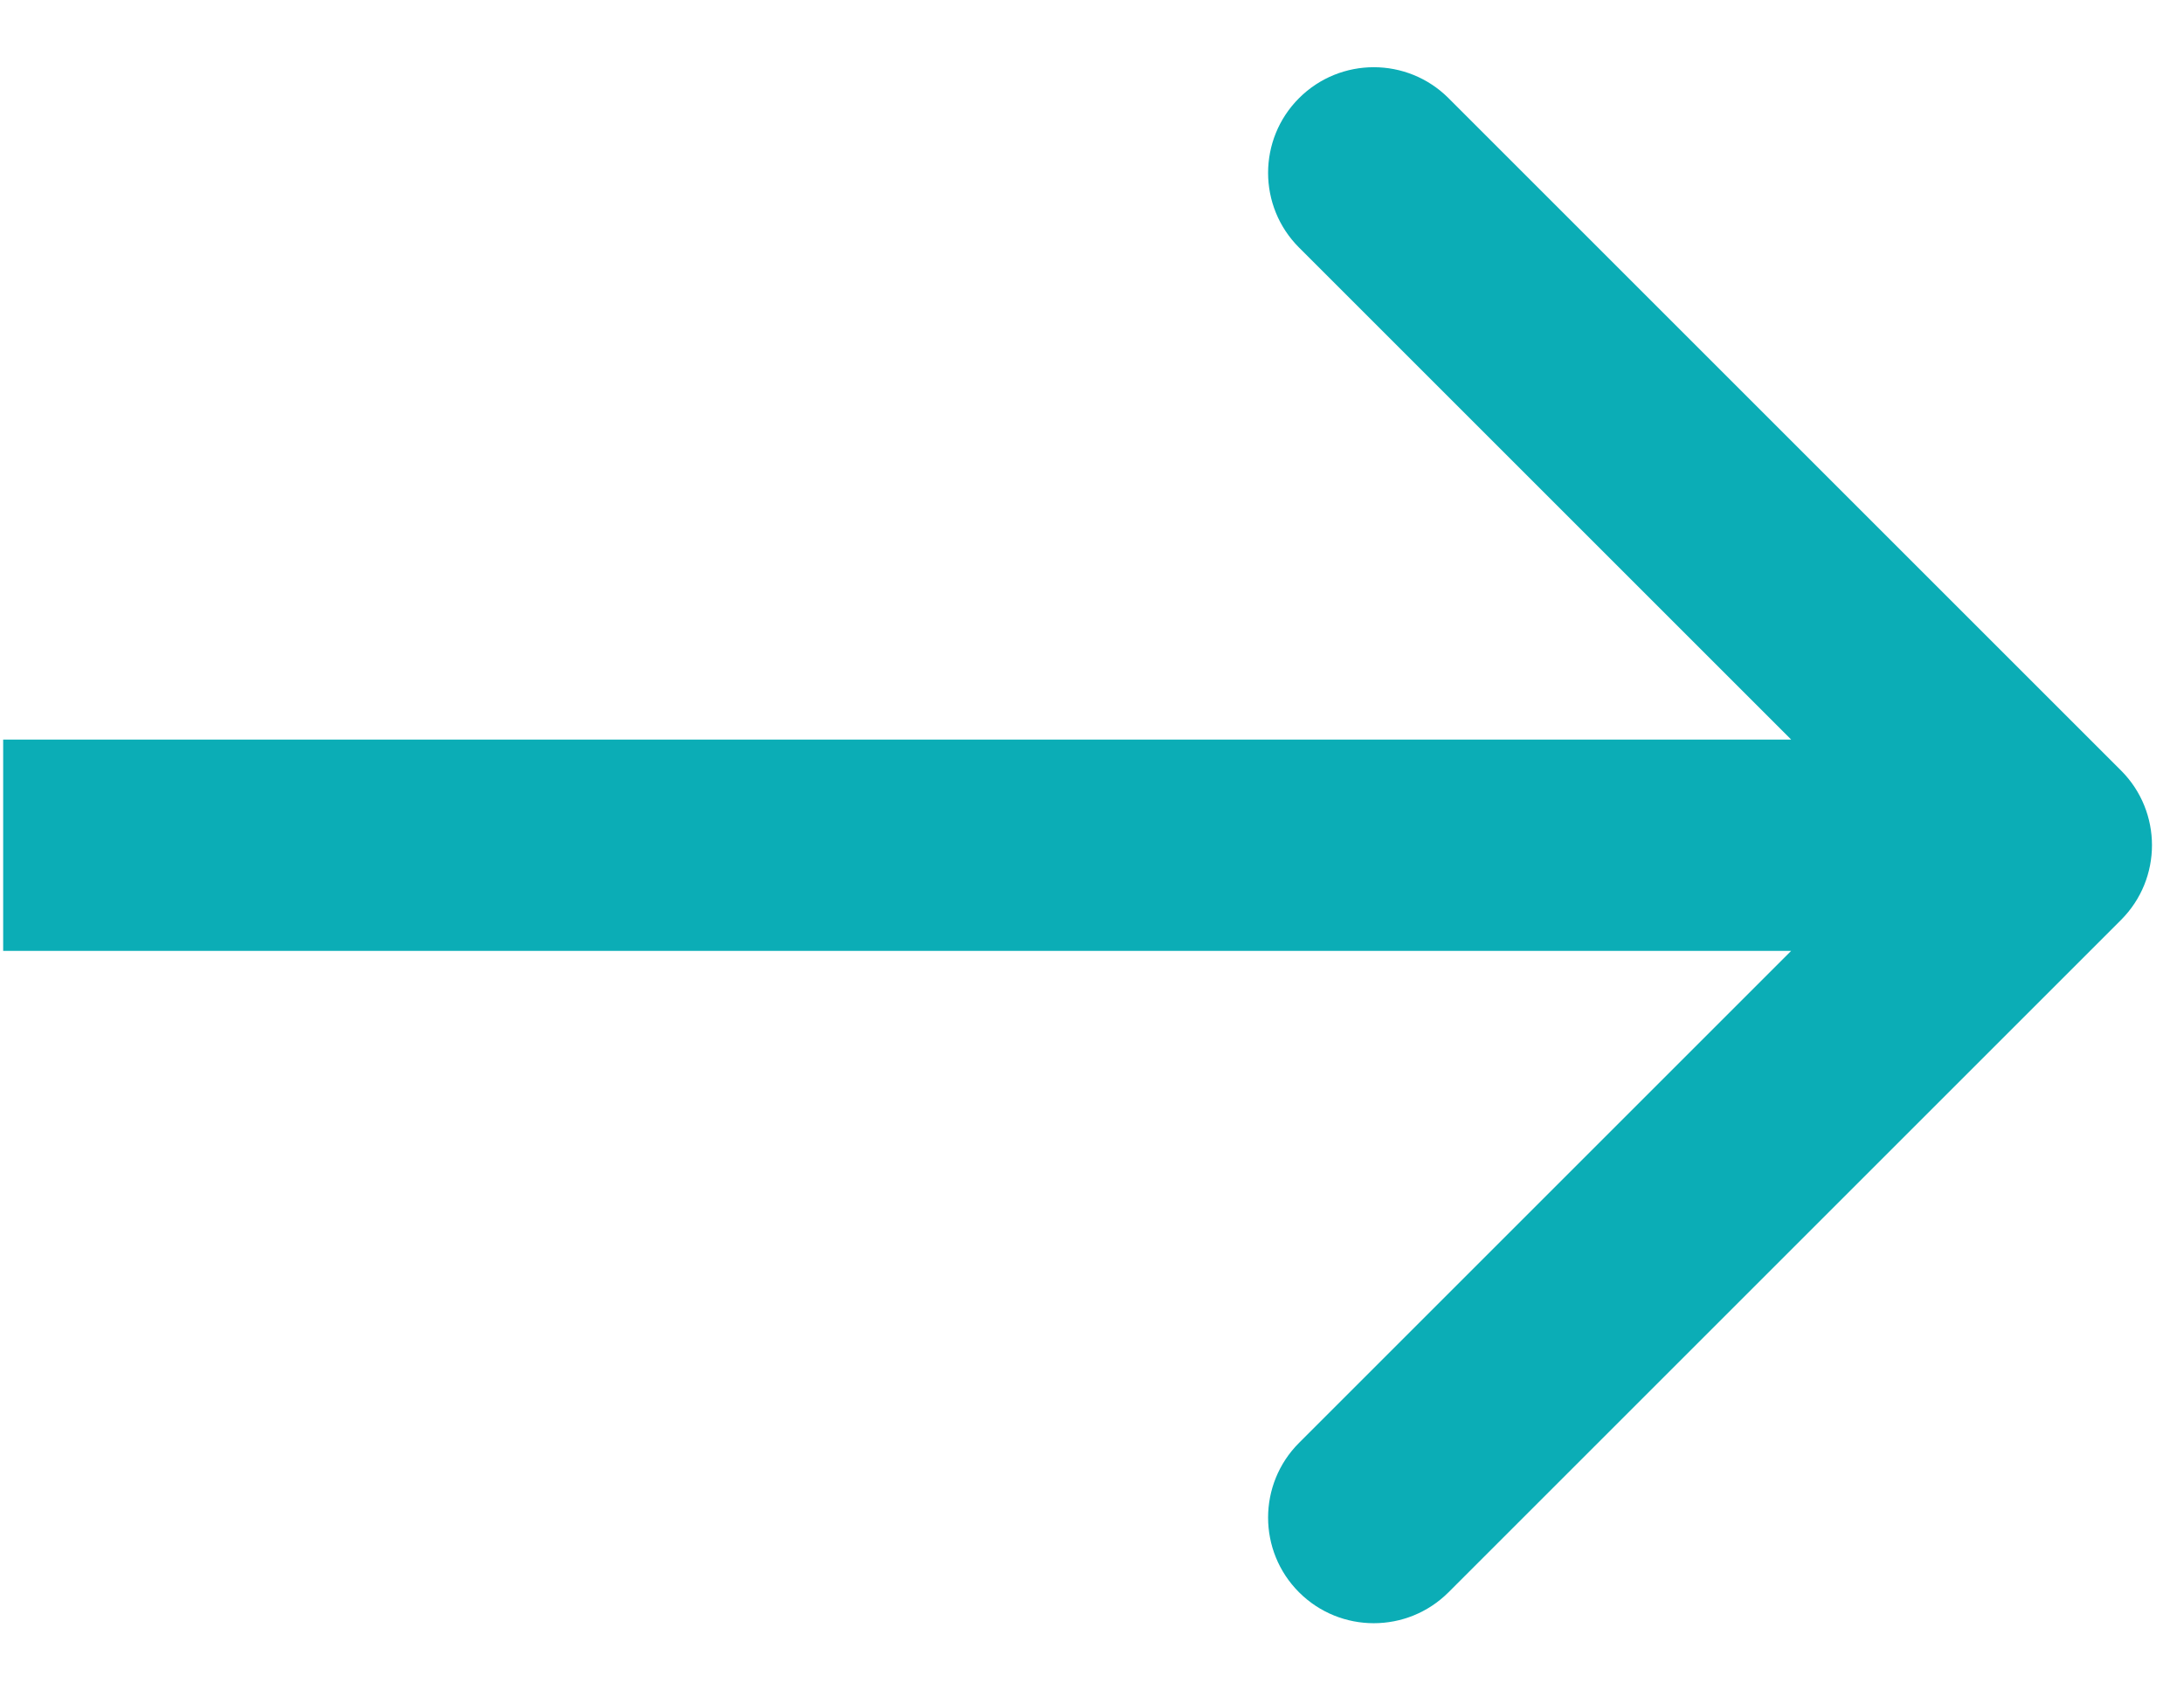 <svg width="31" height="24" viewBox="0 0 31 24" fill="none" xmlns="http://www.w3.org/2000/svg">
<path d="M30.106 13.061C30.692 12.475 30.692 11.525 30.106 10.939L20.56 1.393C19.974 0.808 19.025 0.808 18.439 1.393C17.853 1.979 17.853 2.929 18.439 3.515L26.924 12L18.439 20.485C17.853 21.071 17.853 22.021 18.439 22.607C19.025 23.192 19.974 23.192 20.56 22.607L30.106 13.061ZM0.045 13.5L29.045 13.5L29.045 10.5L0.045 10.5L0.045 13.5Z" fill="#0BADB6"/>
</svg>
